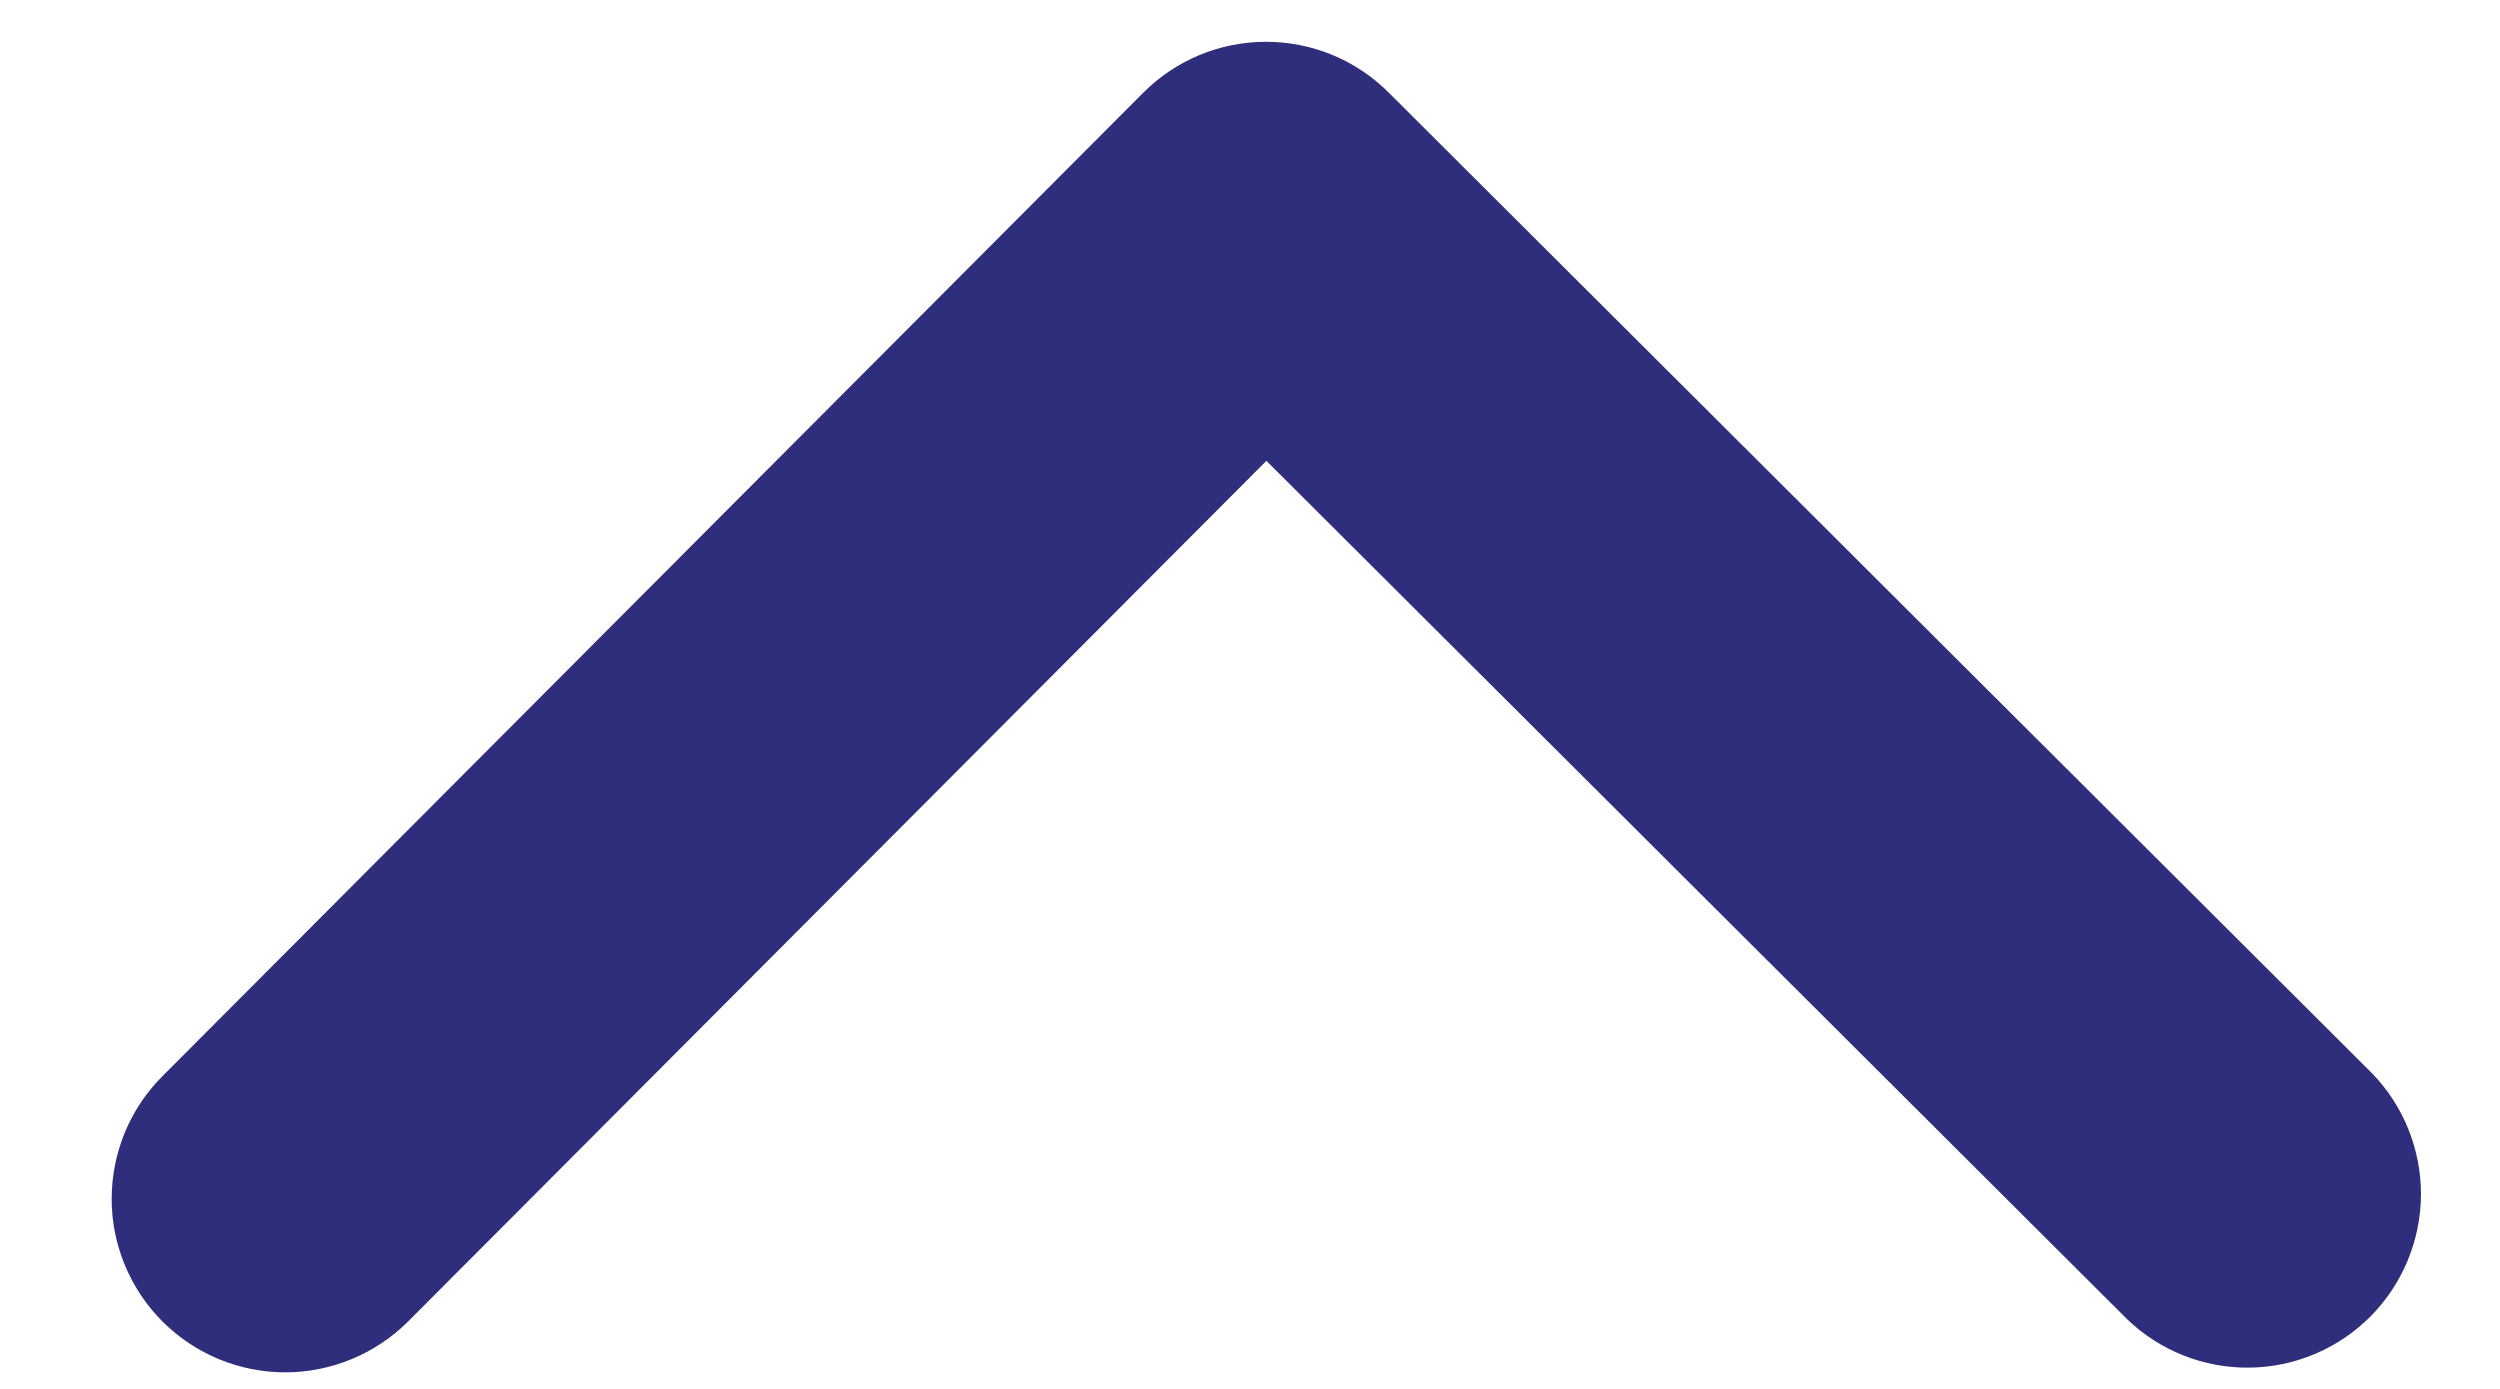 <svg width="18" height="10" viewBox="0 0 18 10" fill="none" xmlns="http://www.w3.org/2000/svg">
<path d="M1.171 9.516C1.406 9.75 1.724 9.881 2.055 9.881C2.387 9.88 2.705 9.748 2.939 9.514L9.118 3.318L15.314 9.497C15.55 9.725 15.866 9.85 16.193 9.847C16.521 9.844 16.834 9.712 17.066 9.48C17.297 9.248 17.428 8.934 17.431 8.606C17.433 8.279 17.307 7.963 17.079 7.728L9.998 0.666C9.764 0.432 9.445 0.3 9.114 0.301C8.783 0.301 8.465 0.433 8.231 0.668L1.169 7.749C0.935 7.983 0.804 8.301 0.804 8.633C0.804 8.964 0.937 9.282 1.171 9.516Z" fill="#2E2E7D"/>
</svg>
